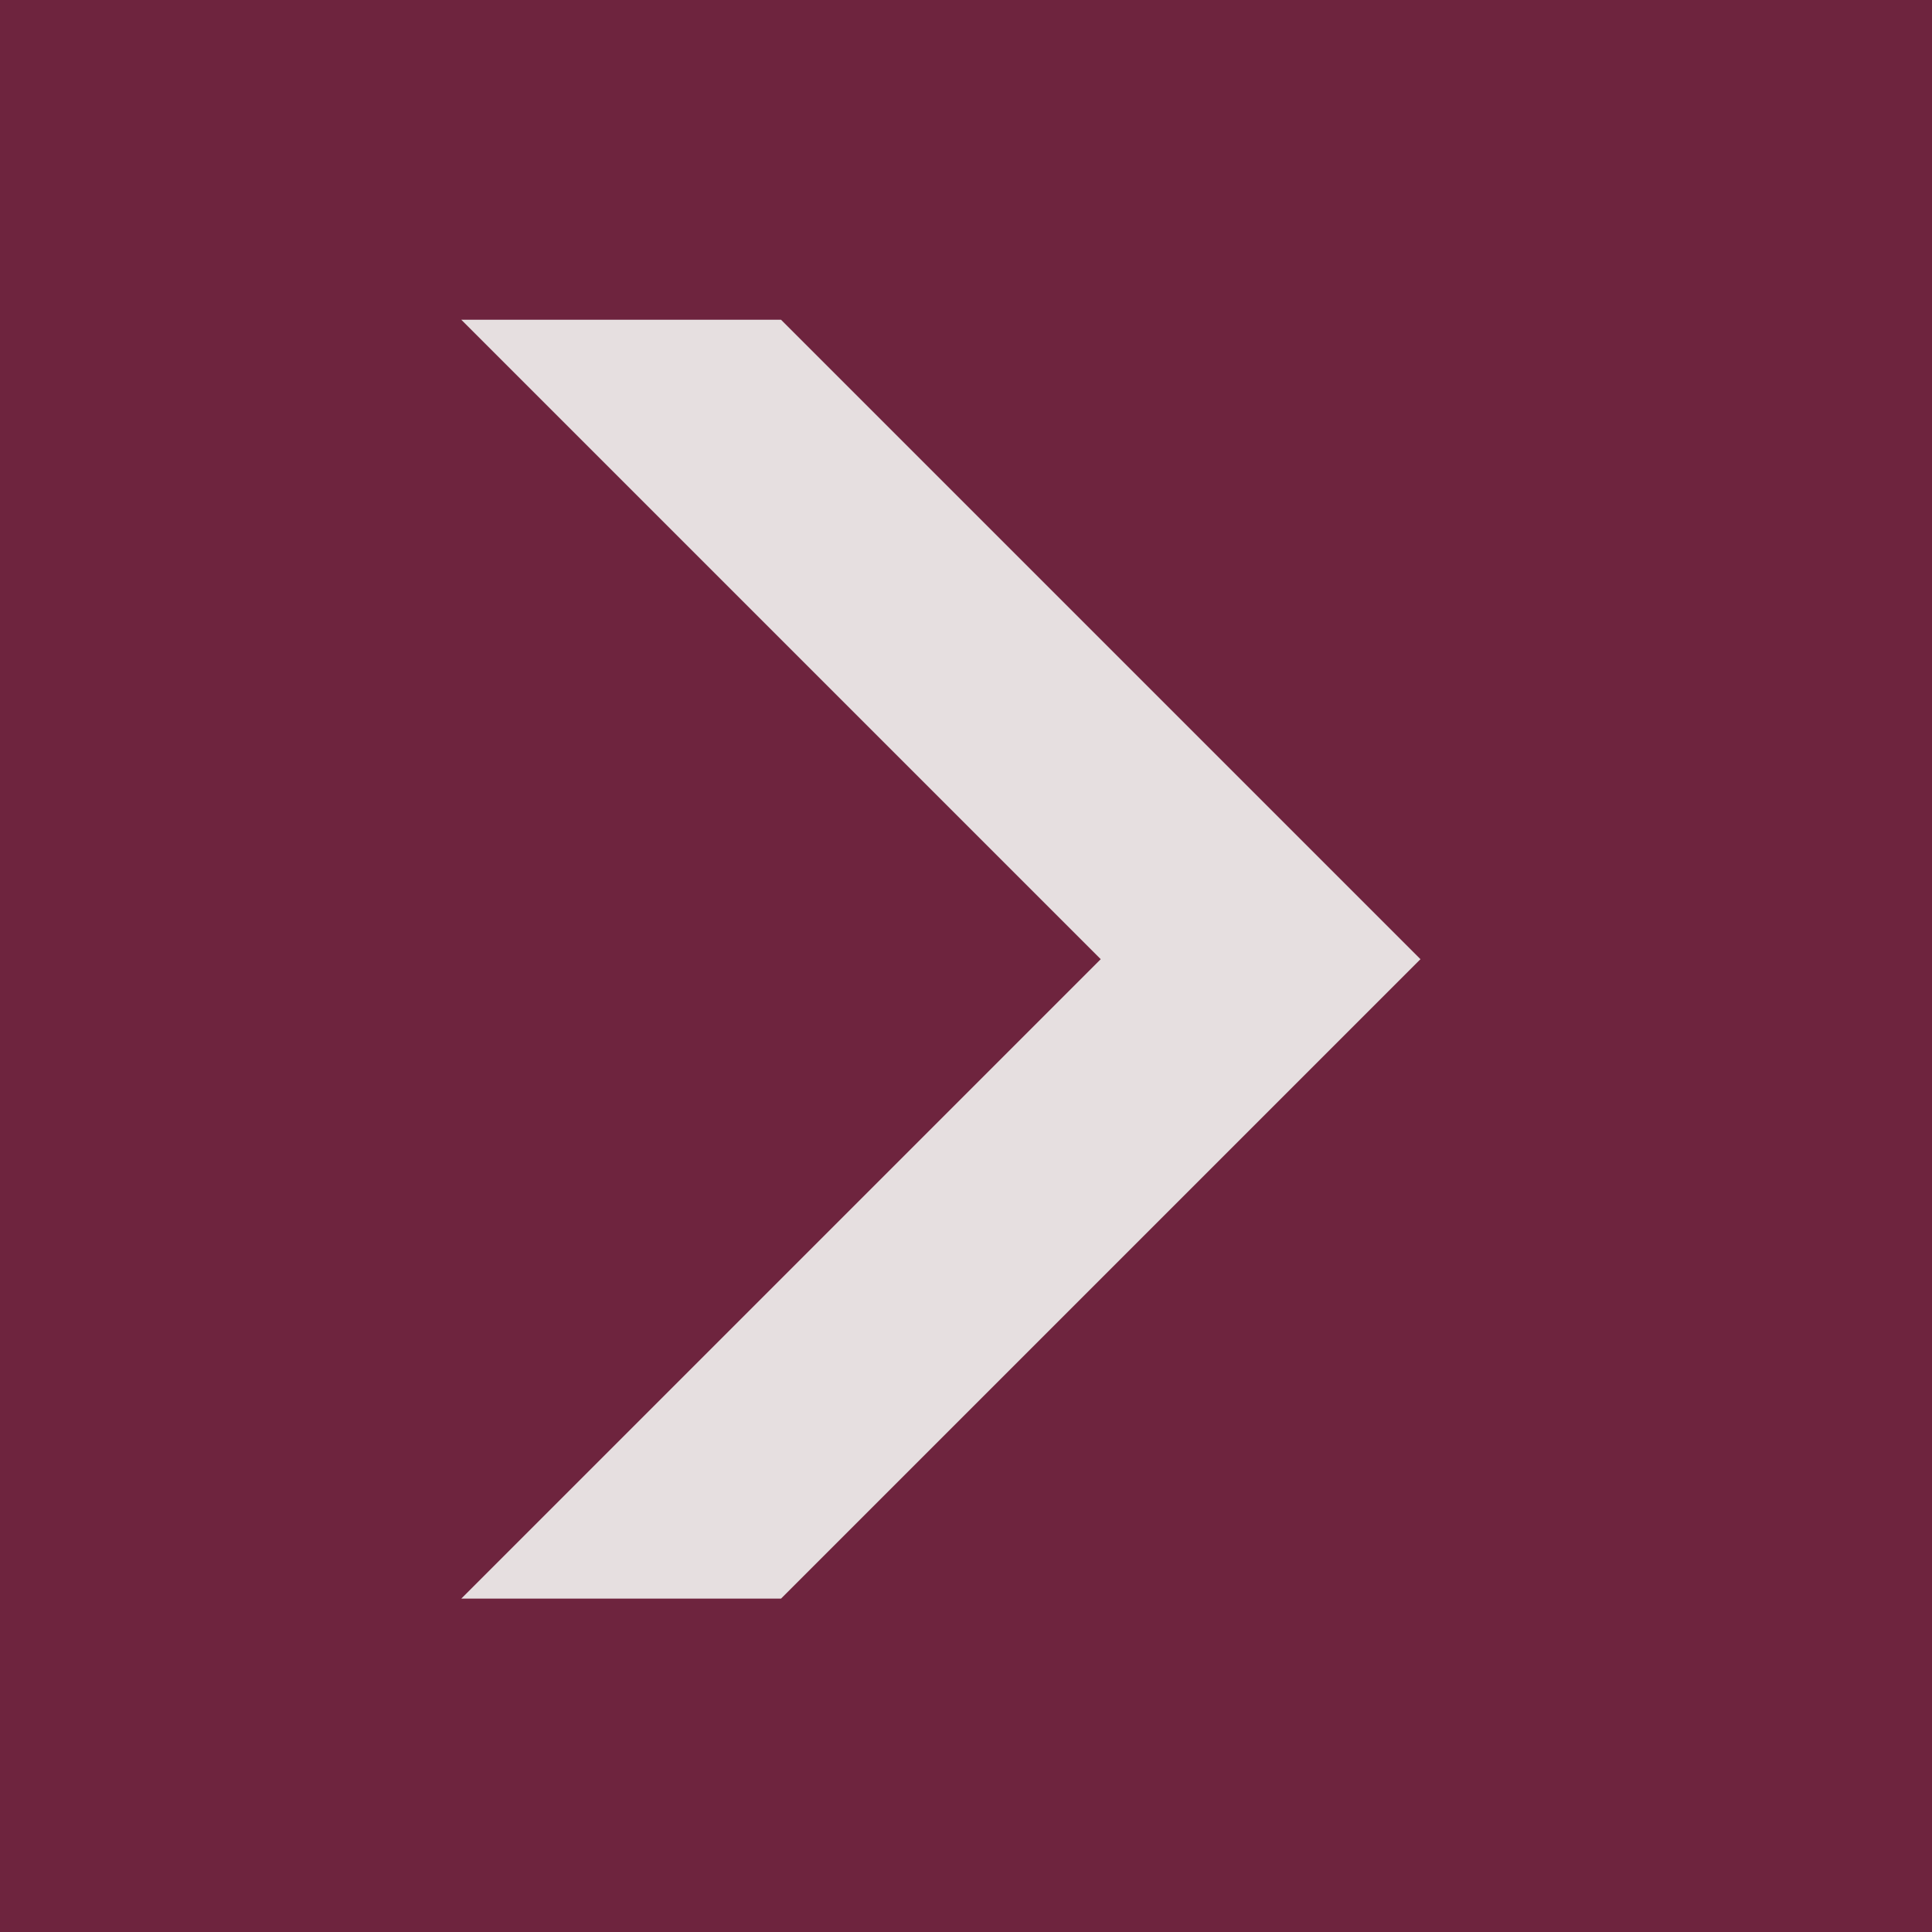 <?xml version="1.0" encoding="iso-8859-1"?>
<!-- Generator: Adobe Illustrator 18.1.1, SVG Export Plug-In . SVG Version: 6.00 Build 0)  -->
<svg version="1.1" id="&#x421;&#x43B;&#x43E;&#x439;_1"
	 xmlns="http://www.w3.org/2000/svg" xmlns:xlink="http://www.w3.org/1999/xlink" x="0px" y="0px" viewBox="0 0 30 30"
	 style="enable-background:new 0 0 30 30;" xml:space="preserve">
<g>
	<rect style="fill:#6E243E;" width="30" height="30"/>
	<polygon style="fill:#E6DFE0;" points="17.092,14.894 7.163,4.965 12.128,4.965 22.057,14.894 12.128,24.823 7.163,24.823 	"/>
</g>
</svg>
